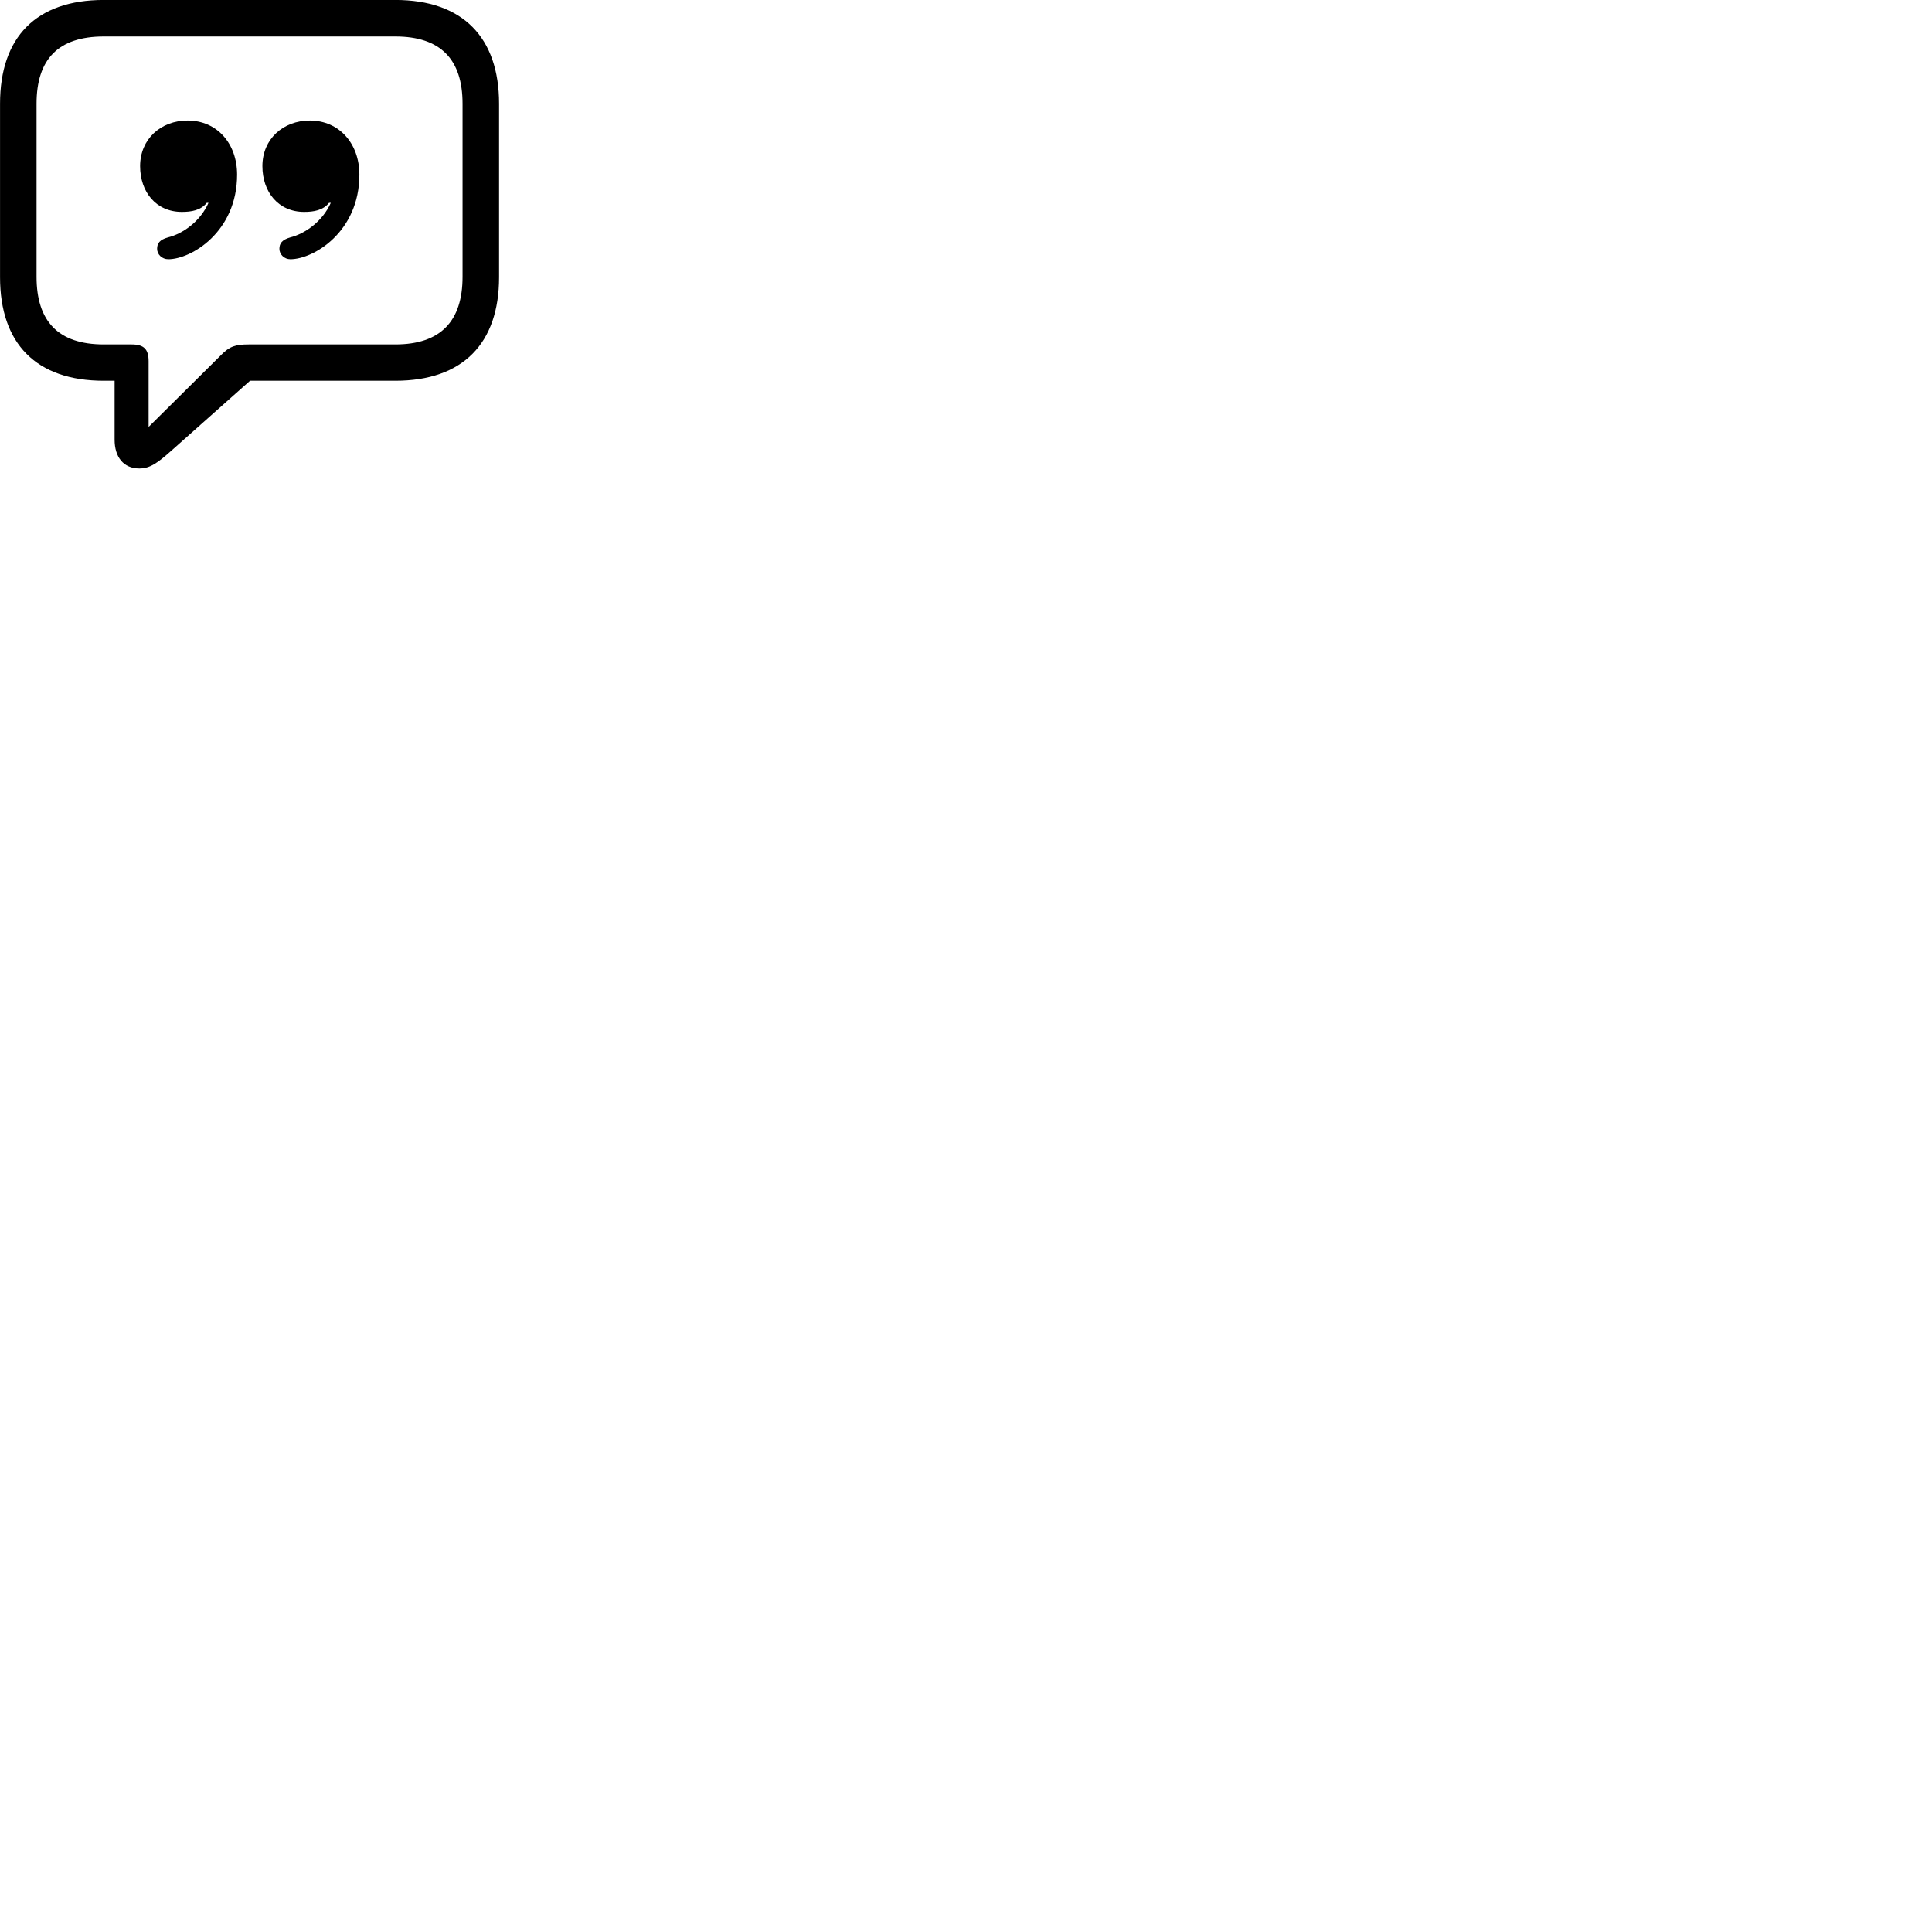 
        <svg xmlns="http://www.w3.org/2000/svg" viewBox="0 0 100 100">
            <path d="M7.212 24.248C7.782 24.248 8.182 23.938 8.892 23.308L12.942 19.708H20.462C23.952 19.708 25.832 17.778 25.832 14.348V5.368C25.832 1.938 23.952 -0.002 20.462 -0.002H5.372C1.872 -0.002 0.002 1.918 0.002 5.368V14.348C0.002 17.788 1.872 19.708 5.372 19.708H5.932V22.758C5.932 23.658 6.392 24.248 7.212 24.248ZM7.692 22.098V18.698C7.692 18.068 7.442 17.828 6.812 17.828H5.372C3.002 17.828 1.892 16.618 1.892 14.328V5.368C1.892 3.078 3.002 1.888 5.372 1.888H20.462C22.812 1.888 23.942 3.078 23.942 5.368V14.328C23.942 16.618 22.812 17.828 20.462 17.828H12.872C12.212 17.828 11.882 17.918 11.442 18.378ZM7.252 8.598C7.252 9.938 8.082 10.968 9.412 10.968C9.902 10.968 10.392 10.888 10.702 10.498H10.792C10.362 11.468 9.462 12.098 8.692 12.288C8.262 12.408 8.132 12.598 8.132 12.878C8.132 13.168 8.382 13.418 8.712 13.418C9.892 13.418 12.272 12.008 12.272 9.038C12.272 7.438 11.242 6.238 9.712 6.238C8.312 6.238 7.252 7.208 7.252 8.598ZM13.582 8.598C13.582 9.938 14.412 10.968 15.742 10.968C16.232 10.968 16.722 10.888 17.032 10.498H17.122C16.692 11.468 15.782 12.098 15.022 12.288C14.602 12.408 14.462 12.598 14.462 12.878C14.462 13.168 14.712 13.418 15.032 13.418C16.222 13.418 18.602 12.008 18.602 9.038C18.602 7.438 17.562 6.238 16.042 6.238C14.642 6.238 13.582 7.208 13.582 8.598Z" />
        </svg>
    